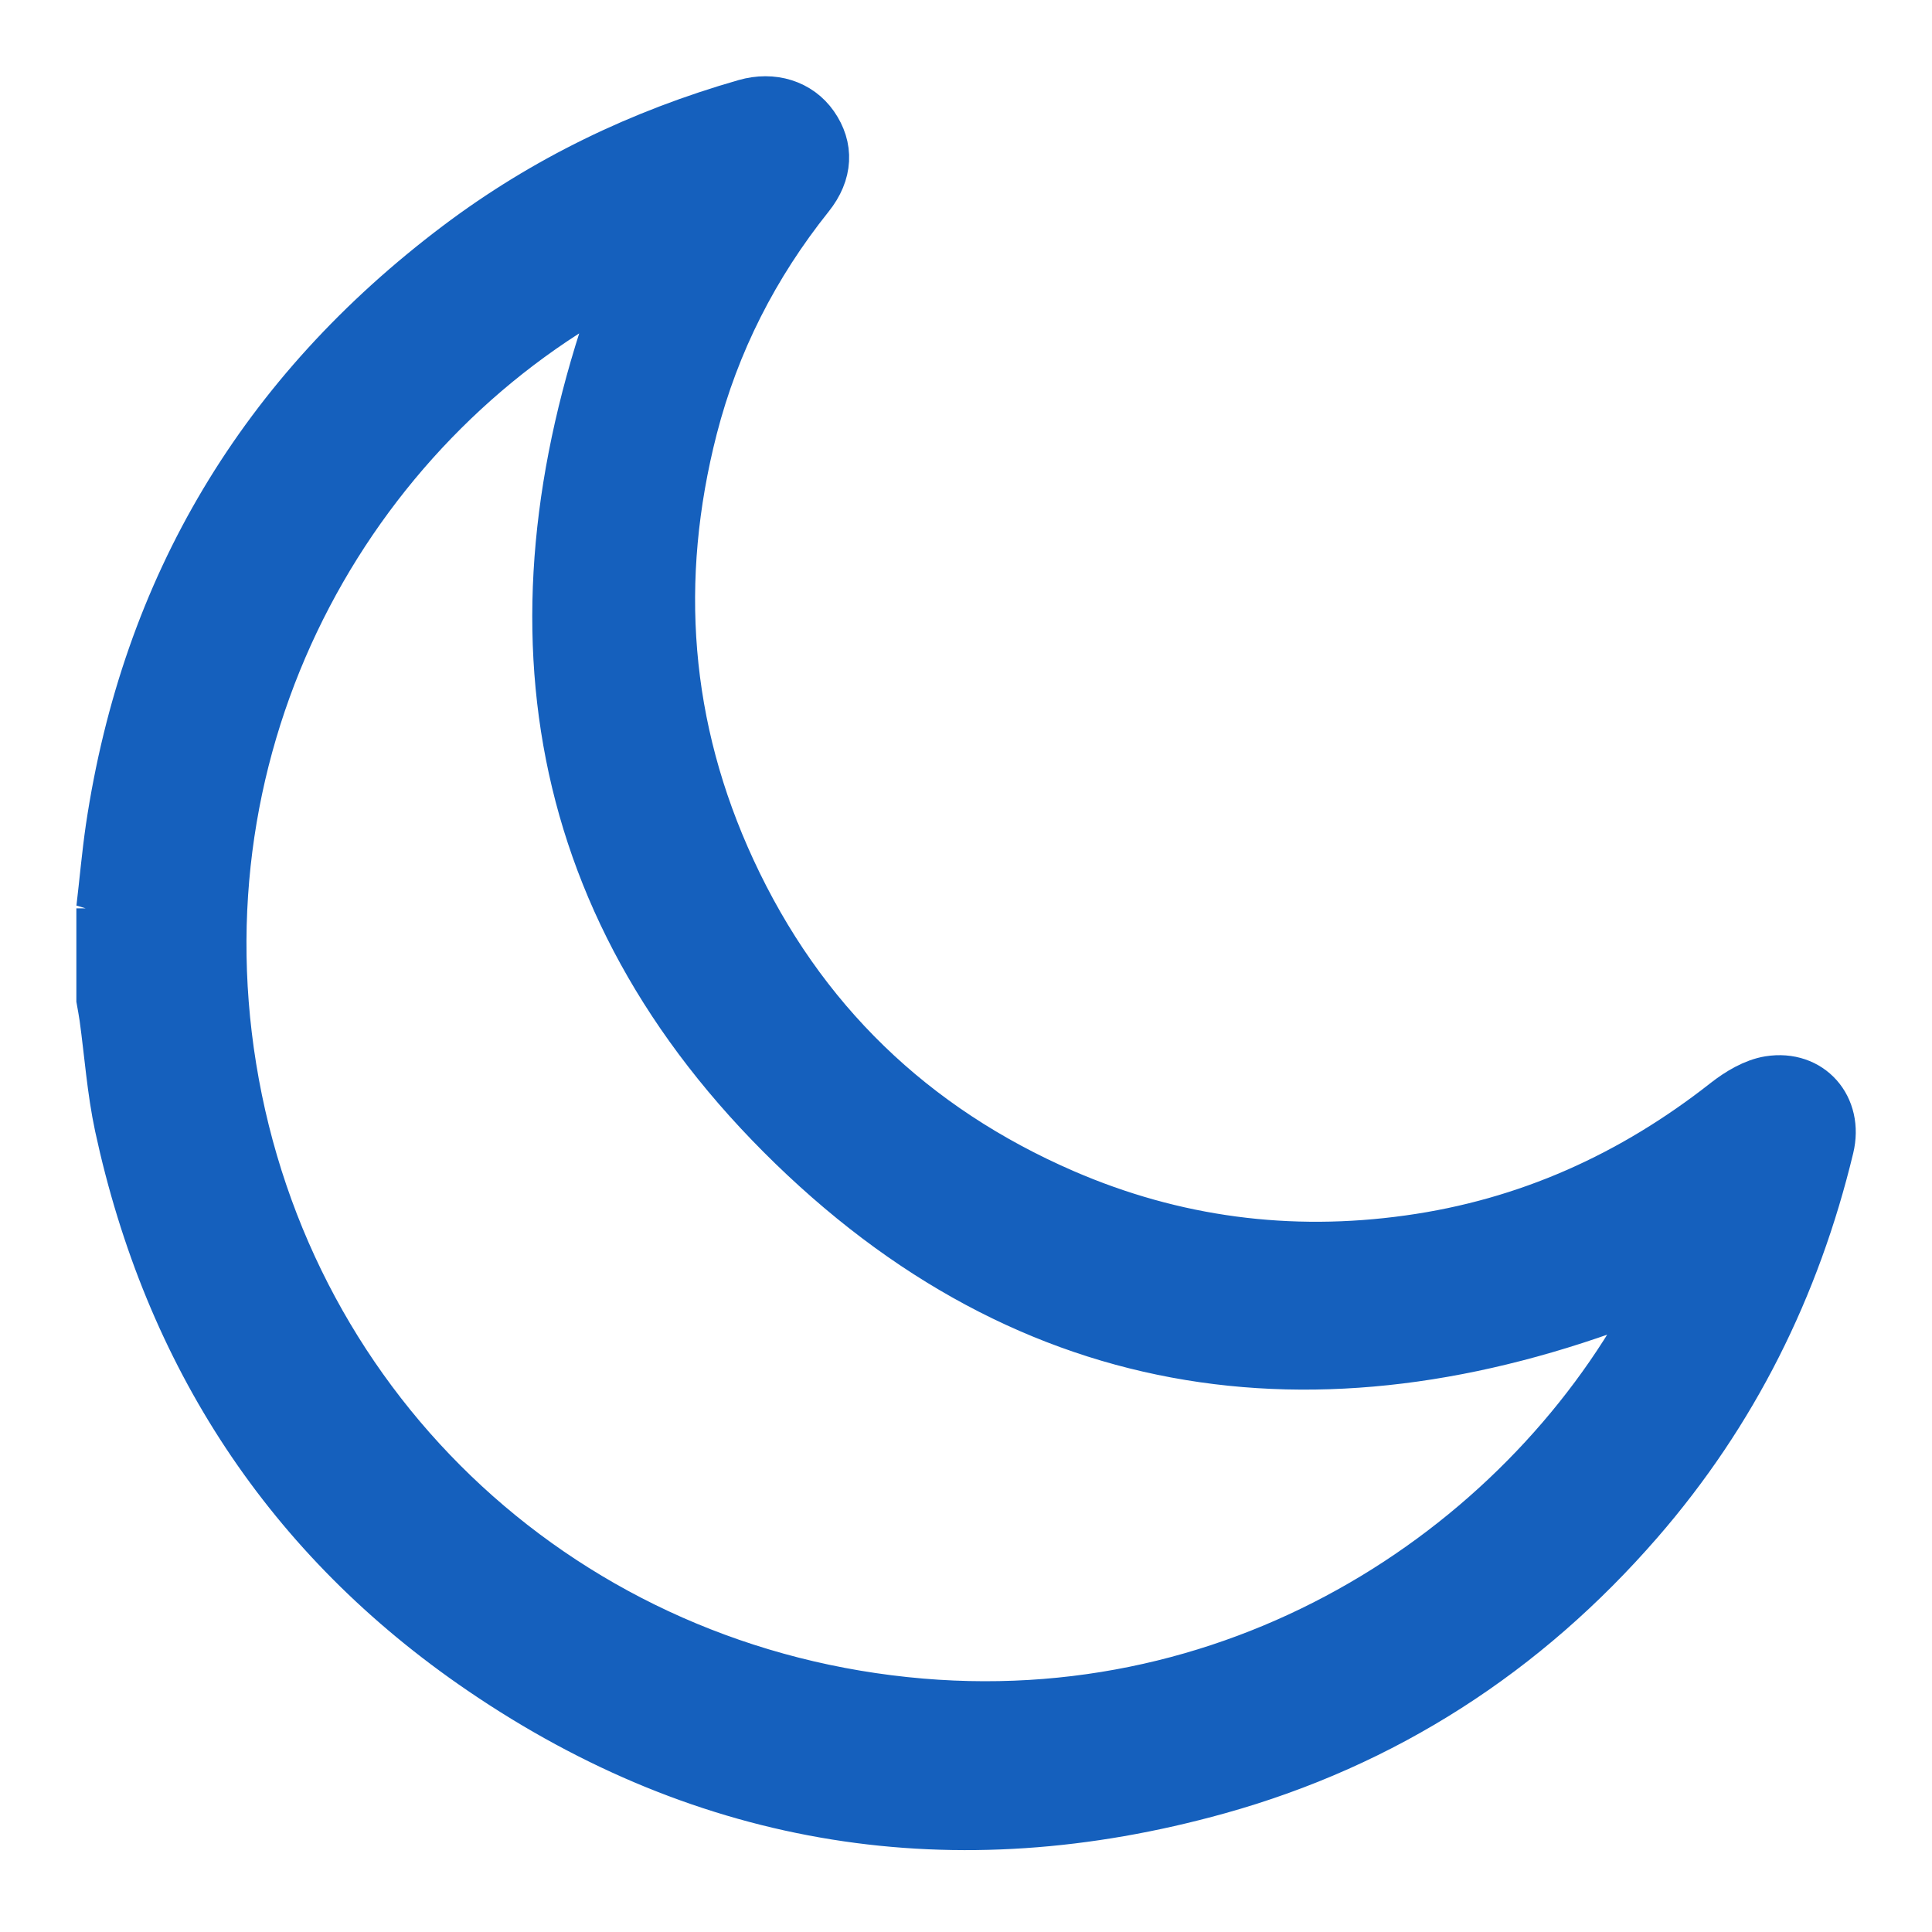 <svg width="19" height="19" viewBox="0 0 19 19" fill="none" xmlns="http://www.w3.org/2000/svg">
<path d="M1 8.935C1.031 8.673 1.054 8.409 1.092 8.147C1.446 5.771 2.591 3.865 4.507 2.42C5.36 1.777 6.306 1.322 7.332 1.028C7.597 0.952 7.853 1.032 7.996 1.237C8.145 1.45 8.139 1.694 7.953 1.926C7.41 2.606 7.024 3.363 6.807 4.205C6.423 5.7 6.533 7.156 7.183 8.56C7.867 10.039 8.971 11.101 10.461 11.747C11.544 12.216 12.68 12.365 13.855 12.201C15.024 12.039 16.056 11.572 16.98 10.845C17.102 10.75 17.253 10.659 17.401 10.635C17.798 10.572 18.076 10.893 17.982 11.283C17.651 12.656 17.04 13.887 16.112 14.956C14.994 16.244 13.614 17.137 11.975 17.593C9.391 18.312 6.958 17.933 4.74 16.42C2.841 15.126 1.665 13.32 1.18 11.073C1.105 10.723 1.08 10.362 1.031 10.006C1.023 9.947 1.011 9.889 1.001 9.83C1.001 9.531 1.001 9.232 1.001 8.933L1 8.935ZM6.153 2.728C3.517 4.077 1.726 7.121 2.272 10.498C2.825 13.914 5.581 16.463 9.059 16.757C12.394 17.039 15.167 15.063 16.359 12.647C13.226 13.947 10.281 13.671 7.8 11.265C5.314 8.854 4.94 5.917 6.153 2.728H6.153Z" fill="#1560BD" stroke="#1560BD" stroke-width="0.5"/>
</svg>
